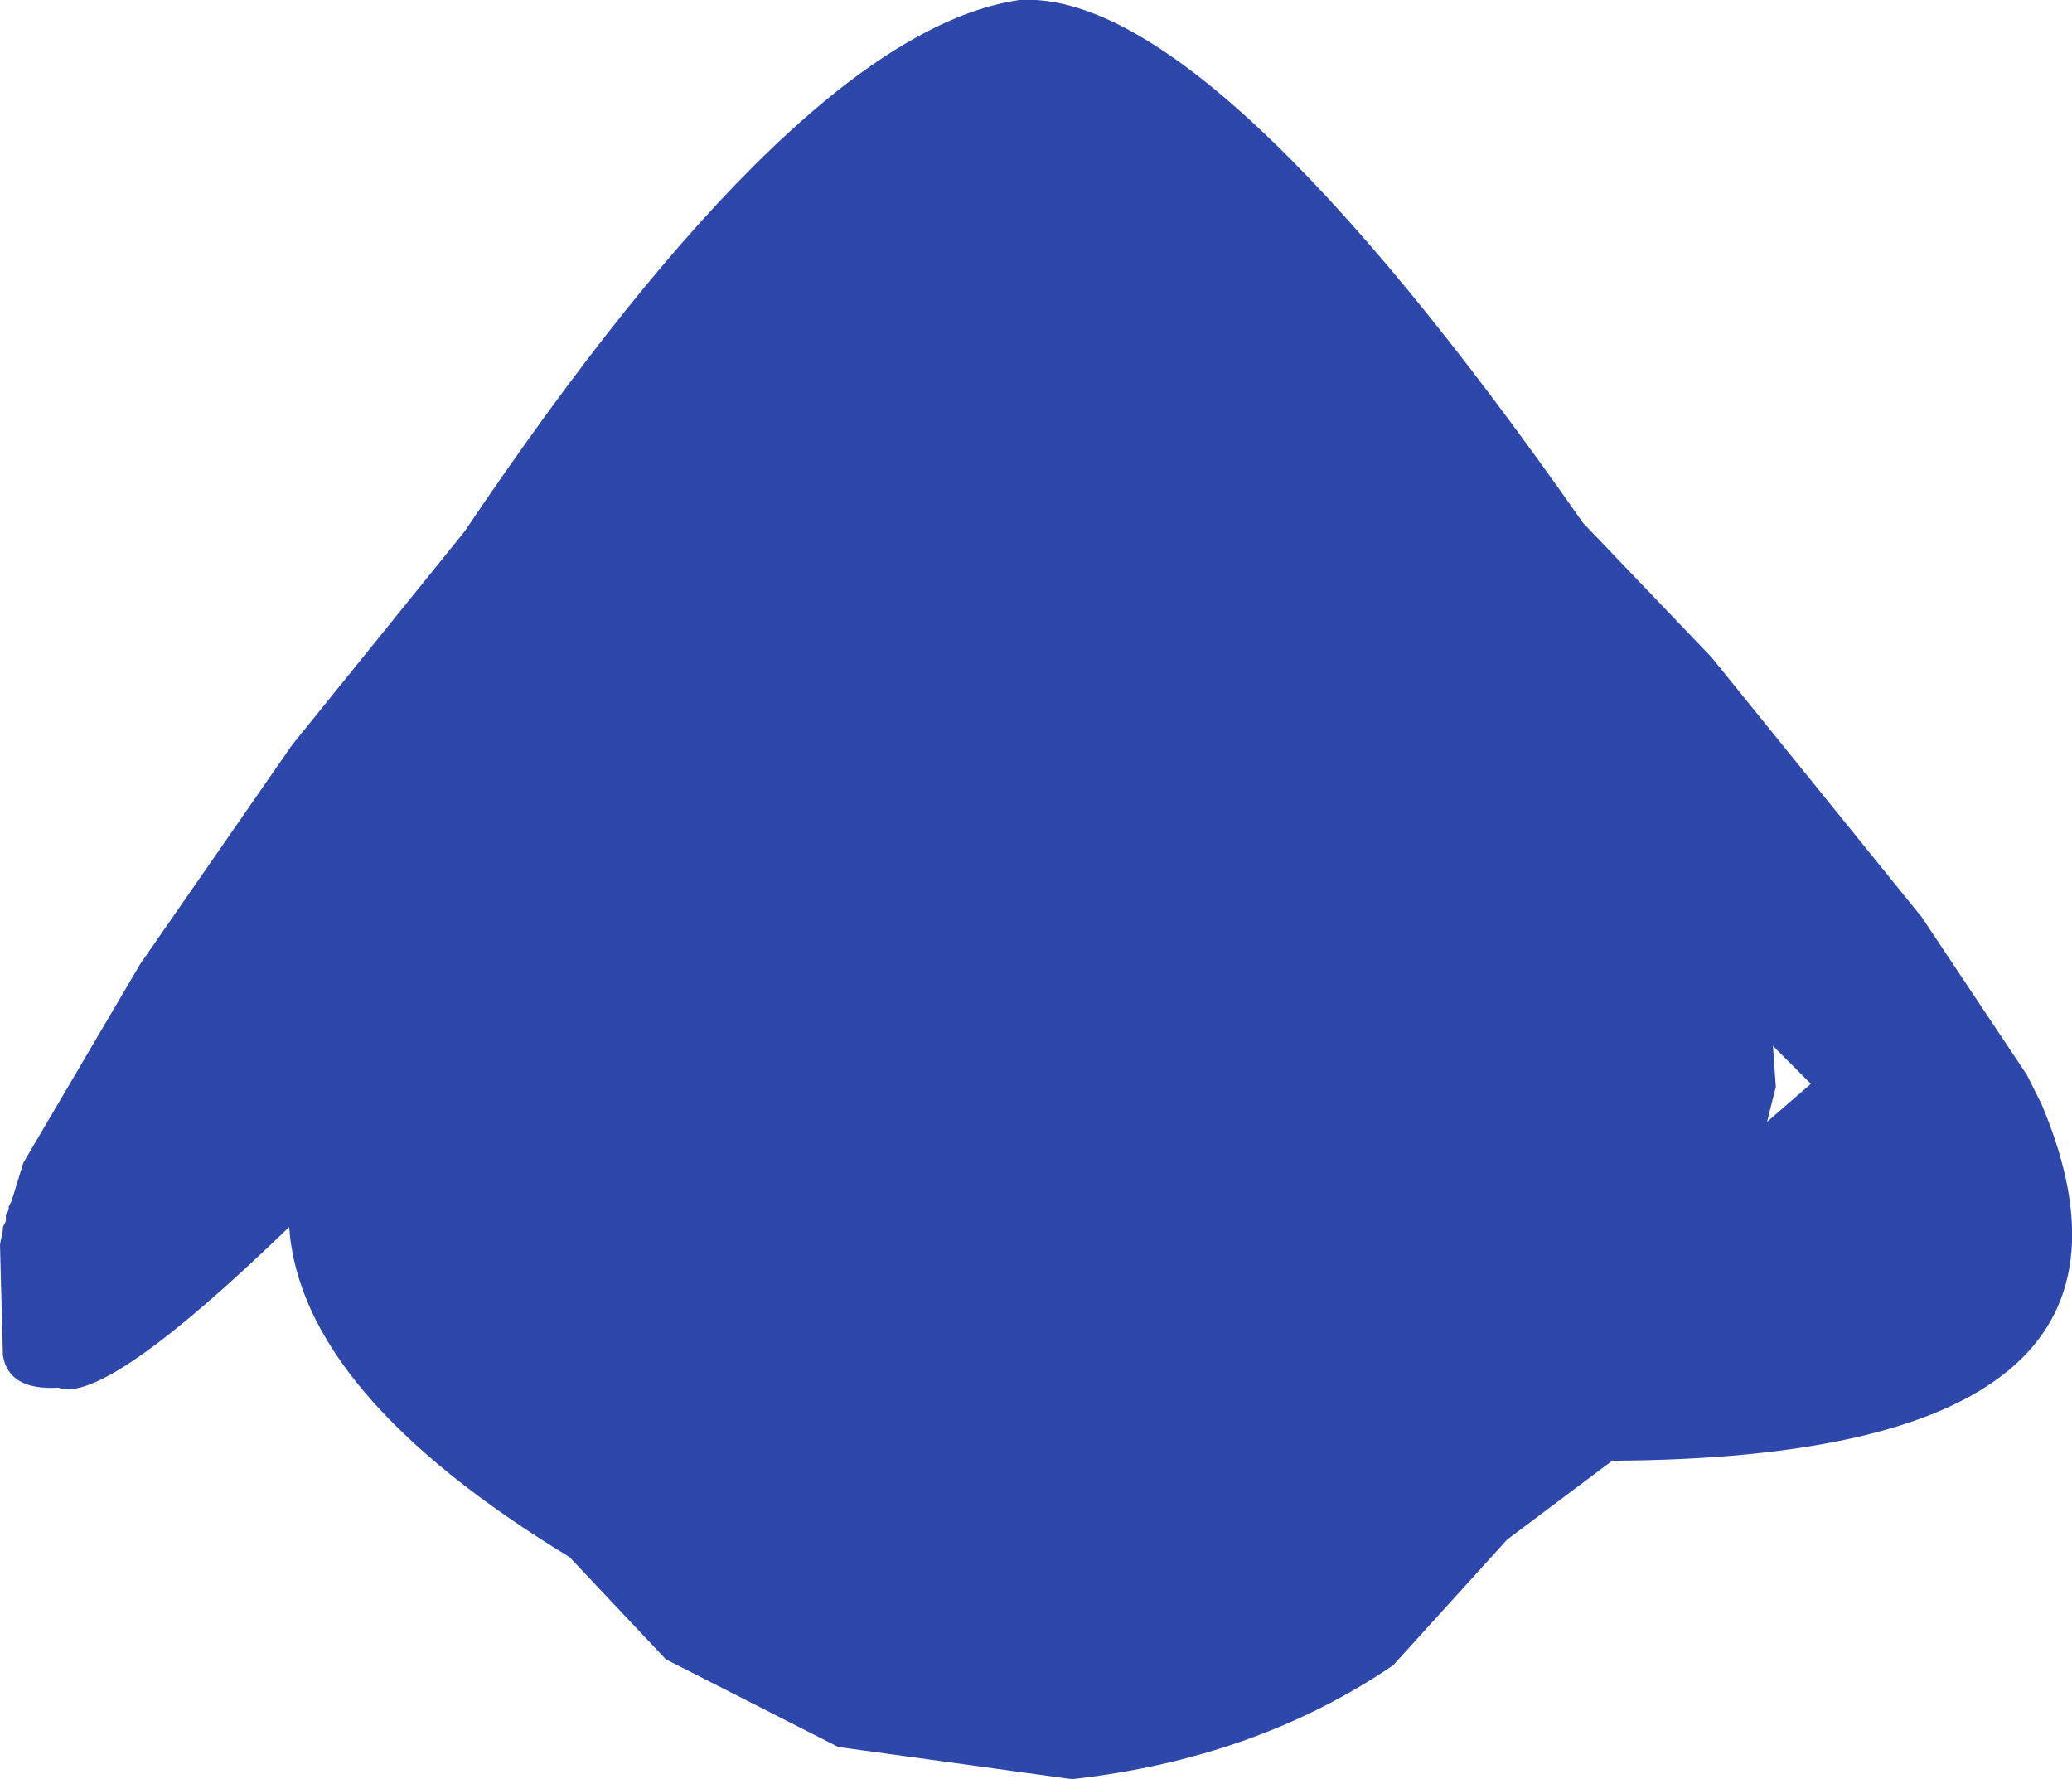 <?xml version="1.0" encoding="UTF-8" standalone="no"?>
<svg xmlns:ffdec="https://www.free-decompiler.com/flash" xmlns:xlink="http://www.w3.org/1999/xlink" ffdec:objectType="shape" height="152.25px" width="177.35px" xmlns="http://www.w3.org/2000/svg">
  <g transform="matrix(1.0, 0.0, 0.0, 1.0, 88.25, 65.0)">
    <path d="M58.25 -8.75 L76.25 13.5 85.25 27.0 86.5 29.5 Q99.25 59.75 49.75 60.0 L40.75 66.75 31.0 77.5 Q19.25 85.5 3.5 87.25 L-16.5 84.5 -31.25 77.0 -39.5 68.25 Q-62.5 54.25 -63.5 40.0 -79.25 55.25 -83.25 53.75 -87.5 54.0 -88.0 51.0 L-88.25 41.5 -88.0 40.25 -88.0 40.0 -87.75 39.5 -87.75 39.0 -87.5 38.5 -87.5 38.25 -87.25 37.75 -86.25 34.5 -76.25 17.5 -63.25 -1.25 -48.5 -19.5 Q-19.75 -62.25 -1.0 -65.0 15.25 -66.0 47.25 -20.25 L58.25 -8.75 M63.5 24.5 L63.75 28.0 63.0 31.0 66.75 27.75 63.5 24.5" fill="#2e47aa" fill-rule="evenodd" stroke="none"/>
  </g>
</svg>
